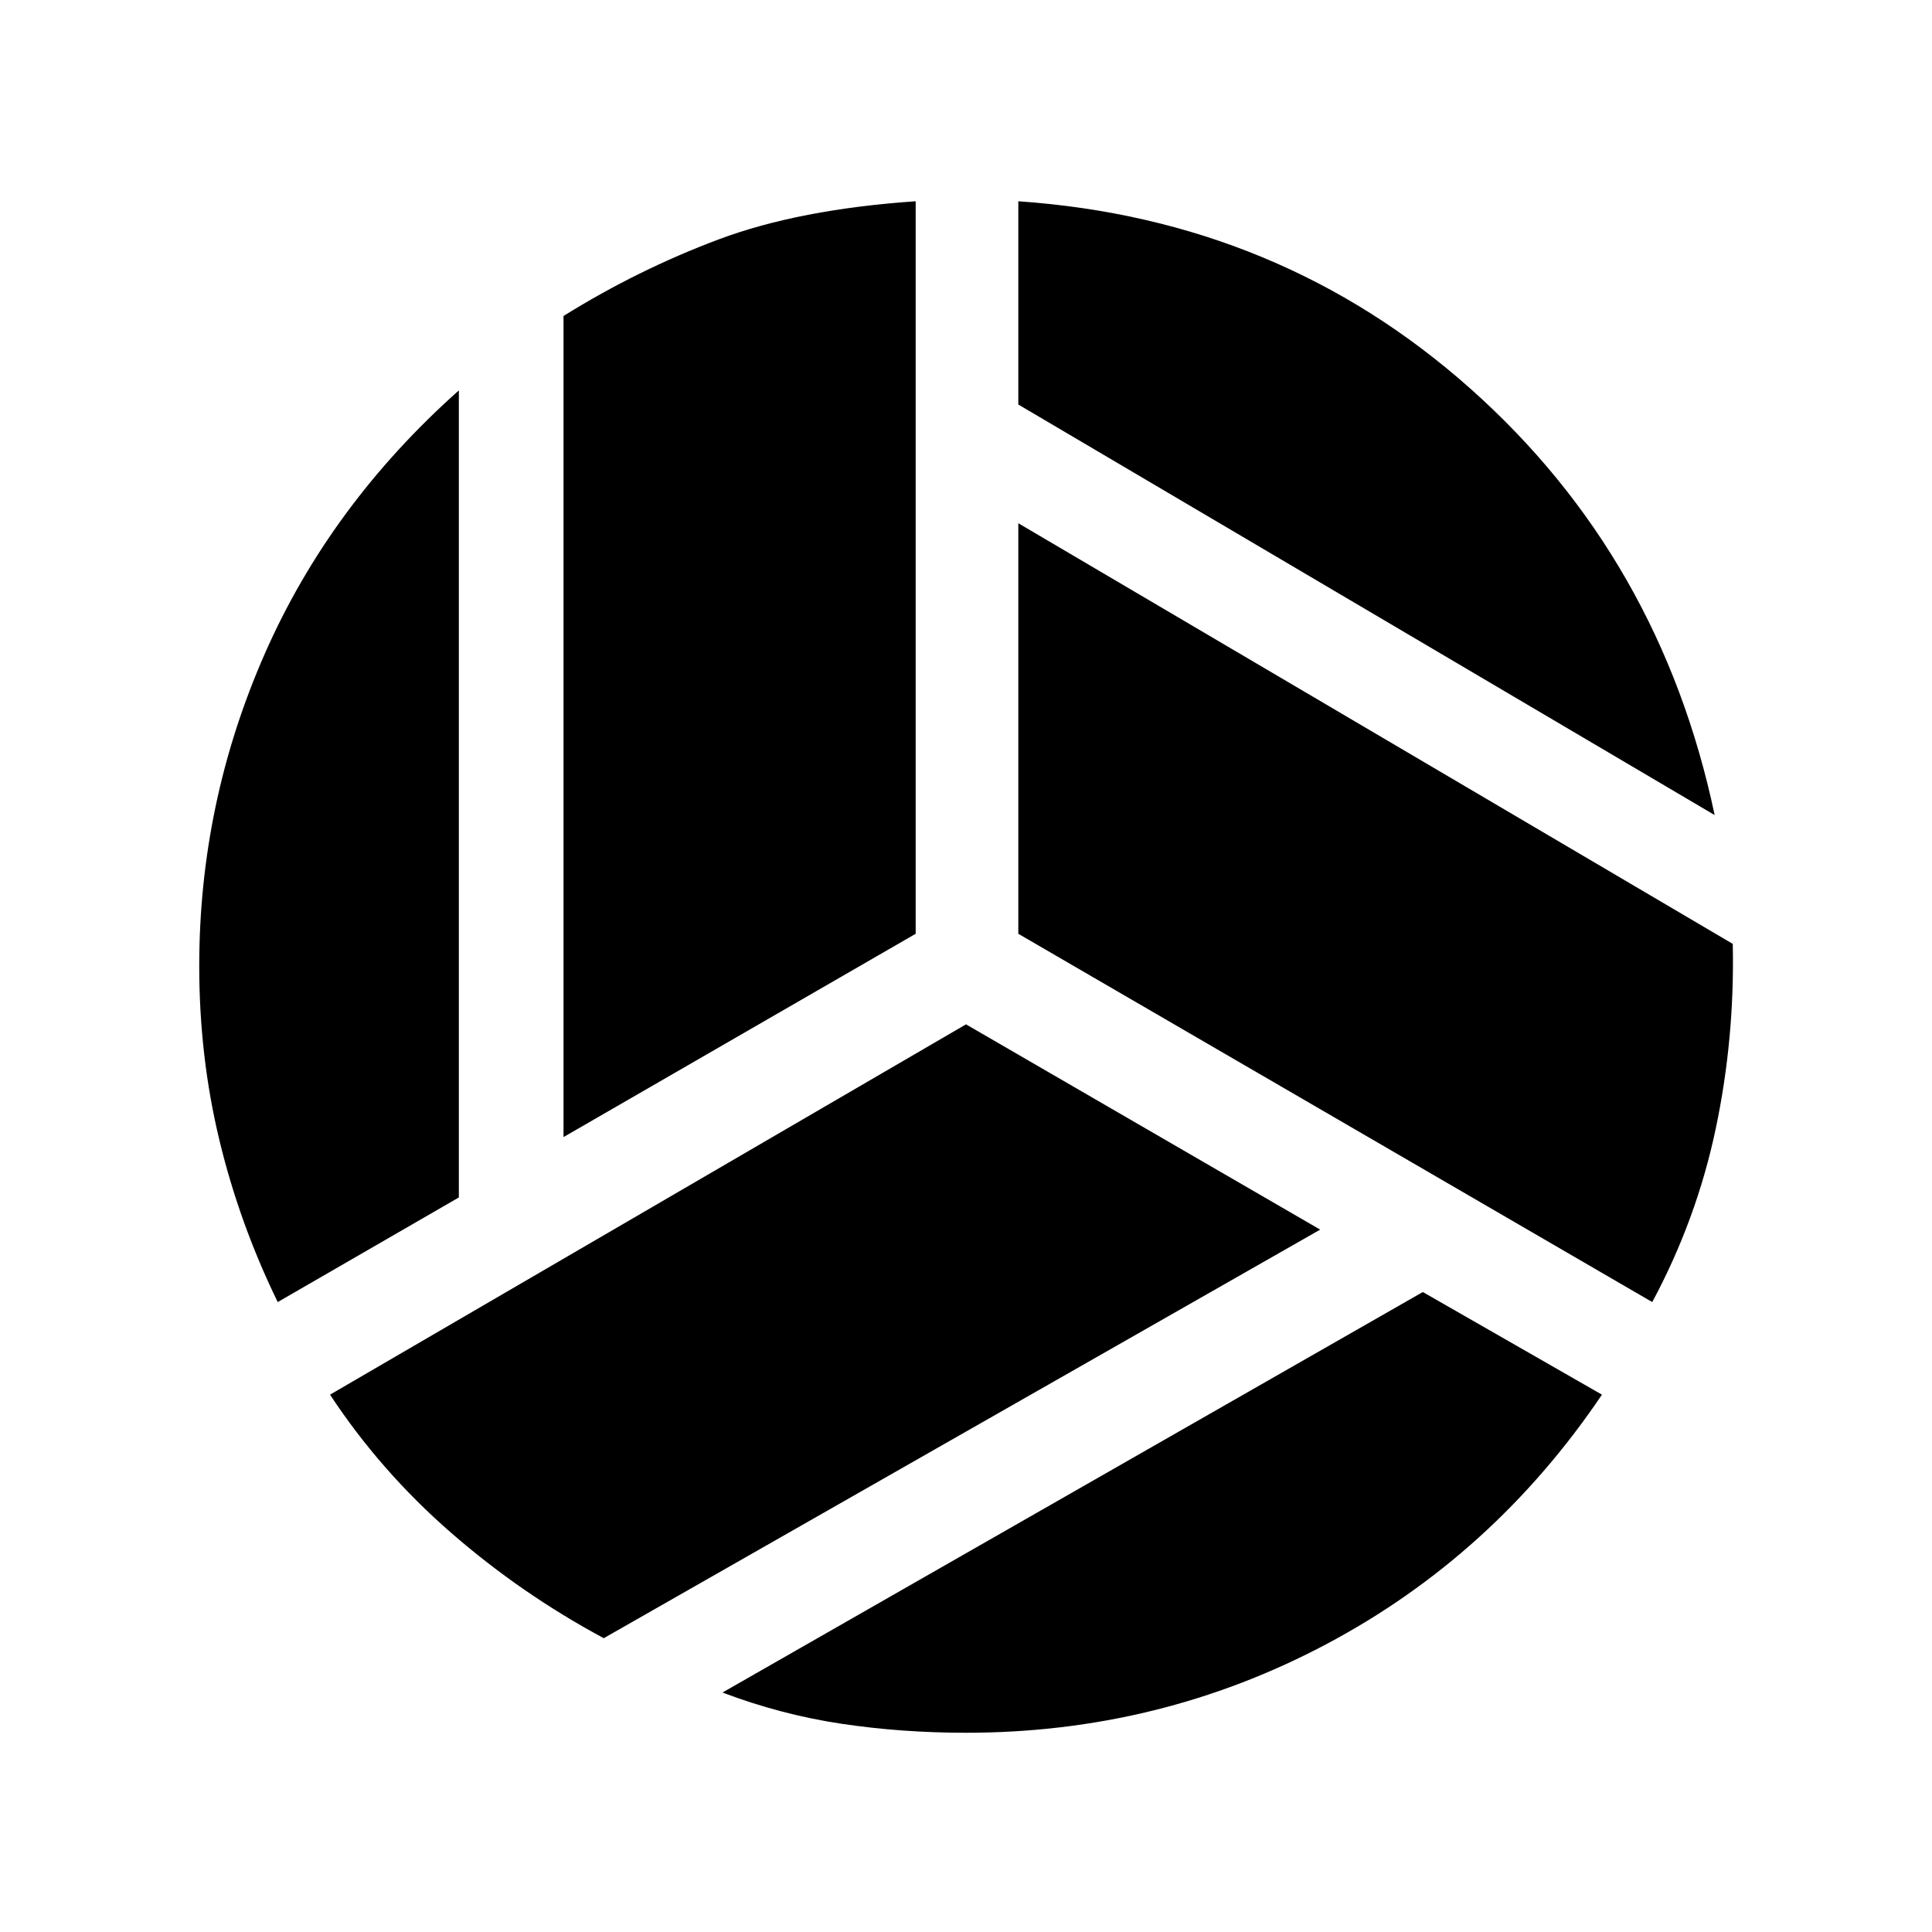 <svg xmlns="http://www.w3.org/2000/svg" height="40" width="40"><path d="m35.5 16.875-14.417-8.5V4.167q5.417.375 9.355 3.875 3.937 3.5 5.062 8.833Zm-23.833 6.667v-17q1.541-.959 3.208-1.584 1.667-.625 4.083-.791v15.166ZM5.75 26.958q-.792-1.625-1.208-3.354-.417-1.729-.417-3.604 0-3.375 1.354-6.458Q6.833 10.458 9.5 8.083v16.709Zm6.75 6.959Q10.792 33 9.333 31.729q-1.458-1.271-2.5-2.854L20 21.208l7.333 4.25Zm7.5 1.958q-1.333 0-2.583-.187-1.25-.188-2.459-.646l14.5-8.292 3.709 2.125q-2.25 3.333-5.709 5.167Q24 35.875 20 35.875Zm14.208-8.917-13.125-7.625v-8.5l14.792 8.709q.042 1.958-.354 3.833-.396 1.875-1.313 3.583Z"/></svg>